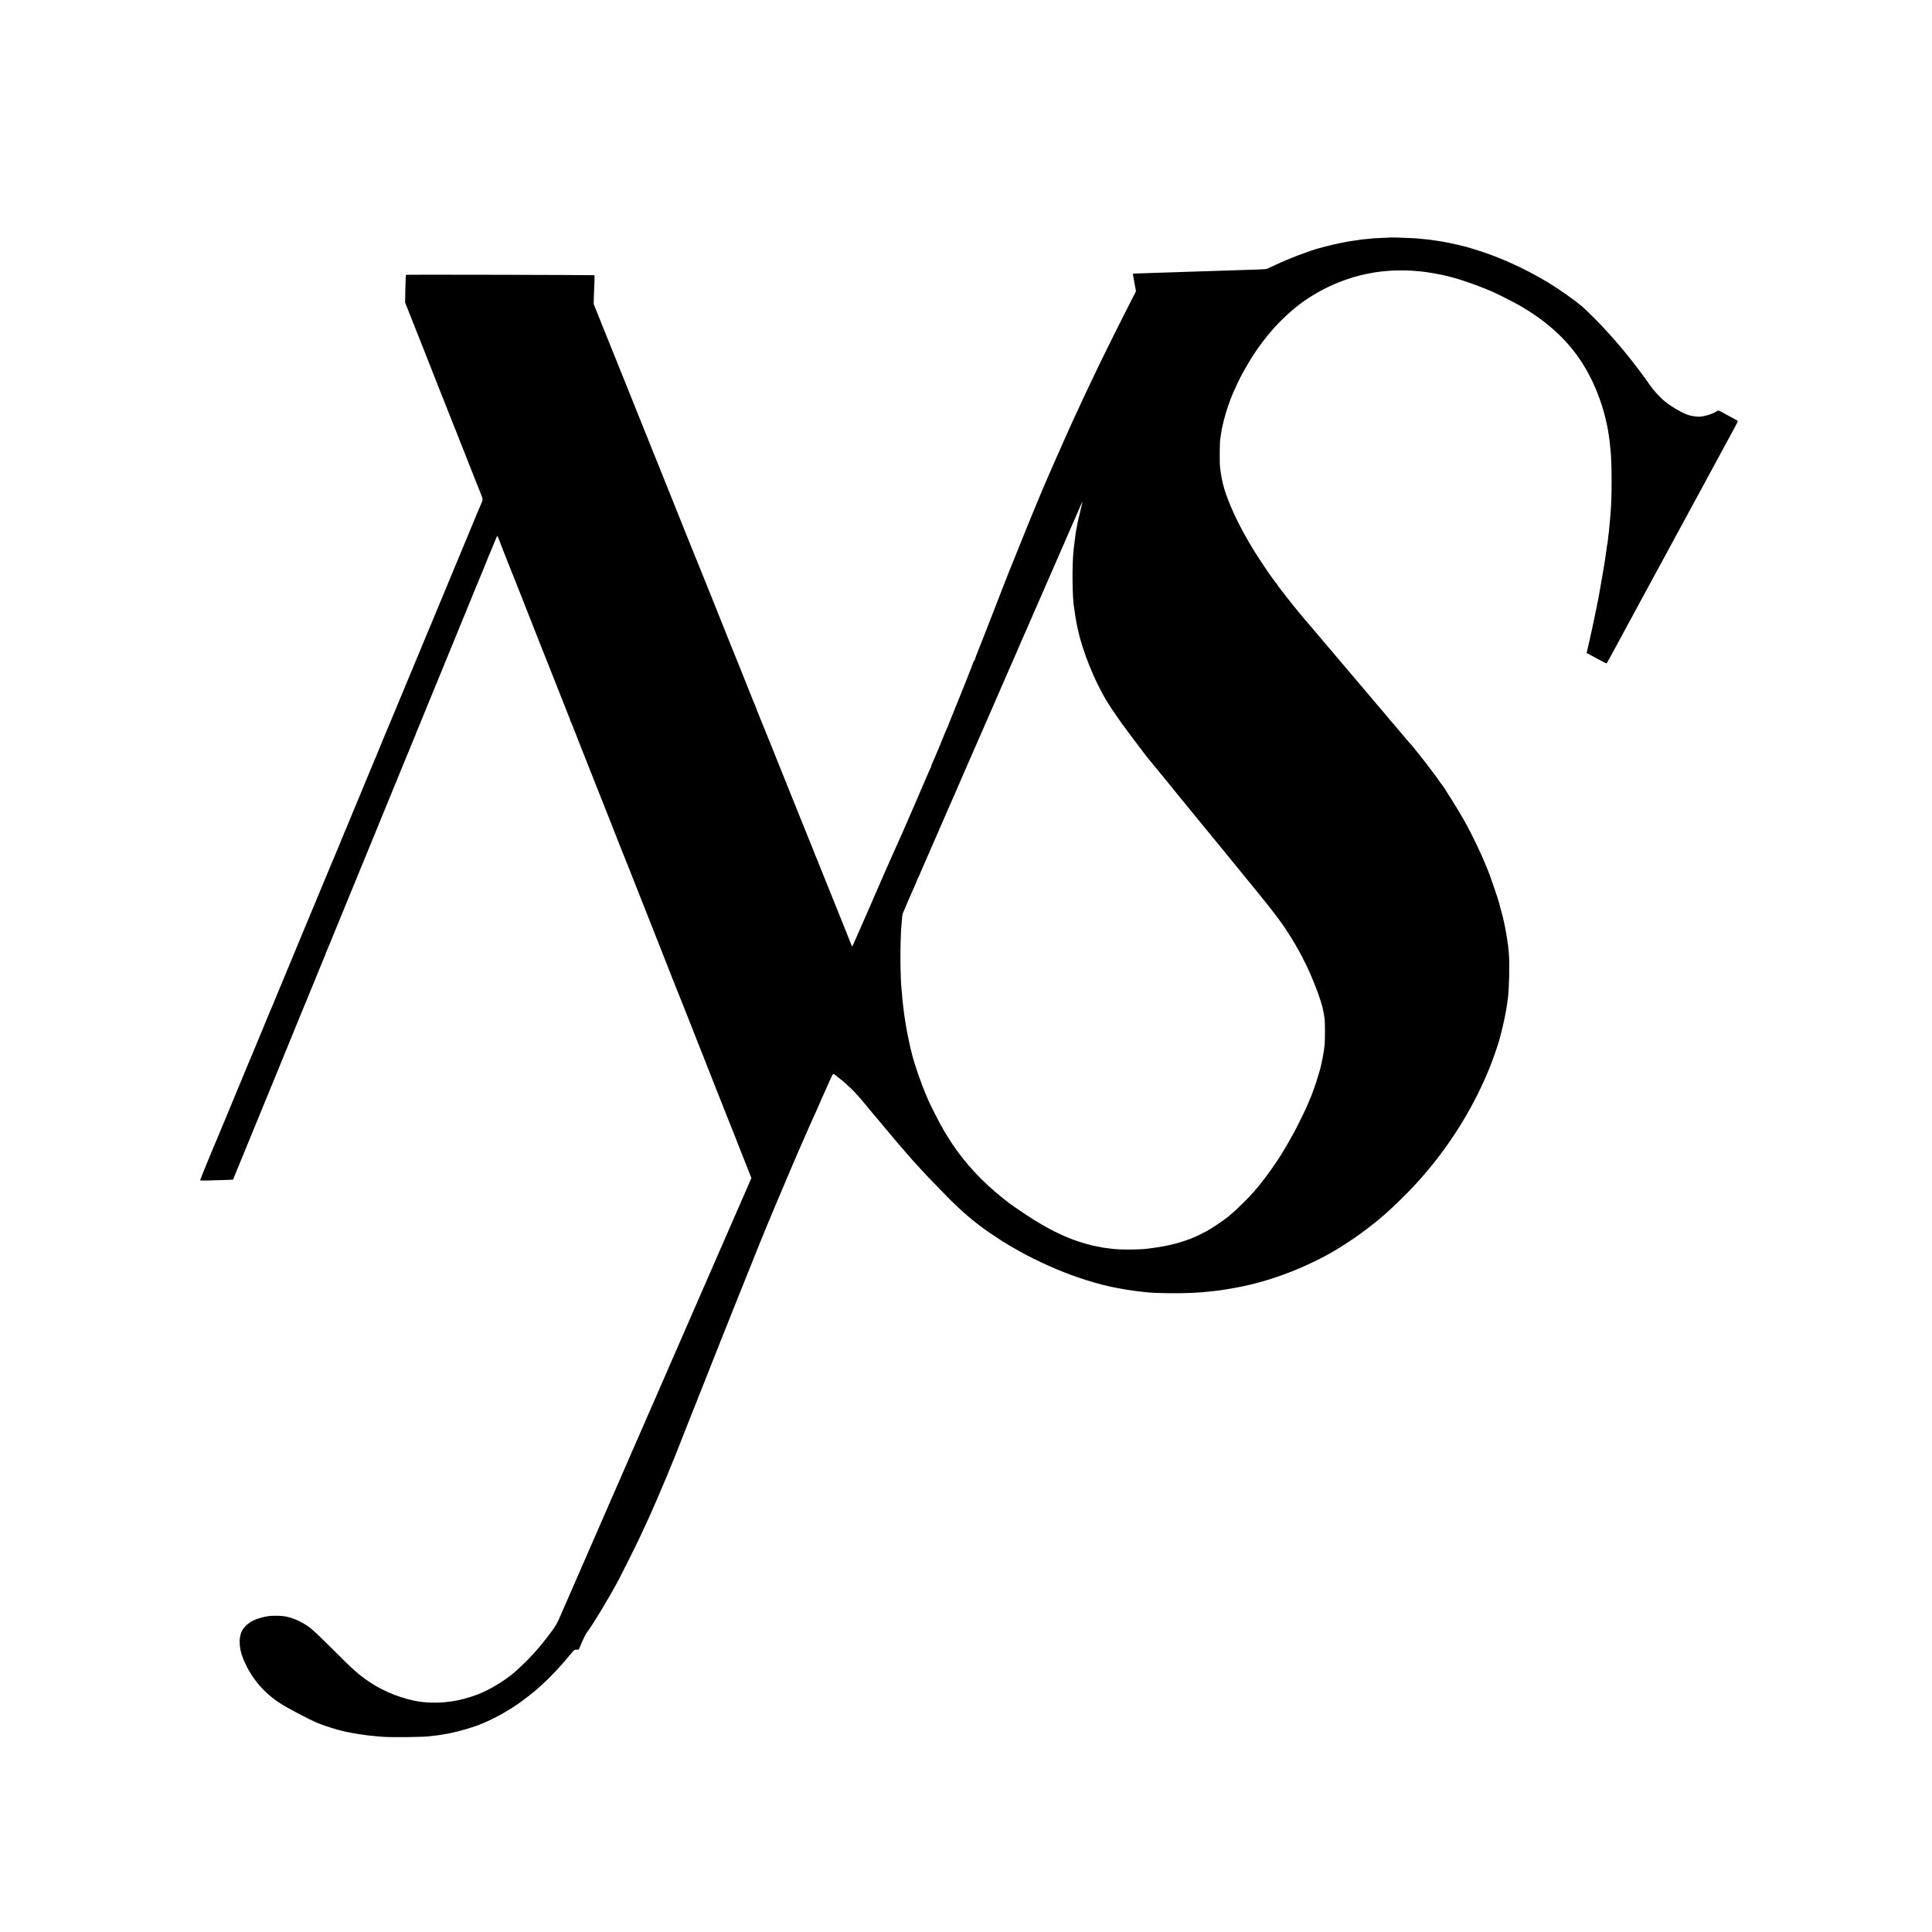<?xml version="1.0" standalone="no"?>
<!DOCTYPE svg PUBLIC "-//W3C//DTD SVG 20010904//EN"
 "http://www.w3.org/TR/2001/REC-SVG-20010904/DTD/svg10.dtd">
<svg version="1.0" xmlns="http://www.w3.org/2000/svg"
 width="3544pt" height="3544pt" viewBox="0 0 3544 3544"
 preserveAspectRatio="xMidYMid meet">
<g transform="translate(0,3544) scale(0.1,-0.1)"
fill="#000000" stroke="none">
<path d="M25527 31084 c-1 -1 -77 -5 -168 -8 -91 -4 -174 -8 -185 -10 -10 -2
-59 -7 -109 -11 -49 -4 -92 -8 -95 -10 -3 -1 -32 -6 -65 -10 -156 -17 -402
-66 -605 -120 -52 -14 -102 -27 -110 -30 -169 -44 -580 -201 -788 -302 -76
-36 -148 -69 -160 -74 -13 -5 -103 -12 -200 -14 -98 -3 -235 -8 -307 -10 -71
-3 -213 -7 -315 -10 -102 -3 -239 -7 -305 -10 -66 -2 -208 -7 -315 -10 -107
-4 -240 -8 -295 -10 -55 -2 -201 -6 -325 -10 -193 -6 -365 -12 -393 -14 -7 -1
-5 -26 14 -119 6 -29 12 -65 14 -80 2 -15 8 -49 14 -76 l9 -50 -136 -265
c-251 -493 -576 -1151 -722 -1466 -15 -33 -53 -112 -83 -175 -48 -101 -81
-173 -197 -425 -15 -33 -37 -80 -48 -105 -11 -25 -52 -117 -92 -205 -40 -88
-122 -272 -182 -410 -60 -137 -116 -263 -123 -280 -98 -216 -375 -887 -584
-1410 -95 -236 -176 -439 -181 -450 -5 -11 -51 -130 -104 -265 -99 -257 -160
-414 -219 -565 -149 -382 -209 -533 -216 -550 -24 -54 -71 -181 -71 -192 0 -7
-4 -13 -10 -13 -5 0 -10 -6 -10 -13 0 -13 -280 -717 -410 -1032 -34 -82 -64
-159 -67 -170 -3 -11 -10 -25 -14 -31 -5 -6 -15 -28 -23 -50 -23 -63 -208
-507 -245 -586 -11 -26 -21 -53 -21 -60 0 -8 -4 -18 -9 -23 -5 -6 -39 -82 -76
-170 -72 -170 -380 -883 -422 -975 -14 -30 -59 -131 -100 -225 -41 -93 -85
-192 -98 -220 -20 -42 -62 -137 -120 -270 -7 -16 -23 -52 -35 -80 -12 -27 -51
-117 -87 -200 -35 -82 -76 -175 -90 -205 -14 -30 -33 -75 -43 -100 -10 -25
-33 -79 -52 -120 -19 -41 -97 -220 -174 -397 -76 -176 -141 -319 -143 -317 -2
2 -12 25 -22 51 -9 27 -122 307 -249 623 -128 316 -268 665 -312 775 -43 110
-88 219 -99 242 -10 24 -19 46 -19 49 0 3 -6 20 -14 37 -8 18 -74 181 -146
362 -73 182 -138 344 -145 360 -7 17 -20 50 -30 75 -9 25 -23 59 -30 75 -8 17
-36 86 -63 155 -135 341 -606 1508 -618 1533 -8 15 -12 27 -10 27 4 0 -17 52
-54 135 -8 20 -180 448 -280 700 -28 72 -56 139 -61 150 -5 11 -52 128 -105
260 -53 132 -192 481 -310 775 -118 294 -219 544 -224 555 -5 11 -71 173 -146
360 -266 666 -605 1510 -614 1530 -5 11 -41 101 -81 200 -39 99 -77 194 -84
210 -7 17 -104 257 -215 535 -111 278 -208 519 -215 535 -7 17 -81 201 -165
410 -83 209 -167 416 -185 460 -18 44 -81 199 -139 345 l-106 265 5 165 c3 91
8 209 10 263 3 53 1 98 -3 99 -25 5 -3451 13 -3456 7 -2 -2 -7 -117 -10 -255
l-5 -252 120 -303 c66 -167 182 -461 259 -654 76 -192 193 -489 260 -660 67
-170 126 -319 131 -330 4 -11 40 -101 79 -200 39 -99 75 -189 80 -200 5 -11
59 -148 120 -305 62 -157 118 -298 125 -315 7 -16 36 -91 65 -165 29 -74 59
-151 67 -170 20 -47 24 -57 77 -192 50 -129 50 -113 2 -223 -23 -50 -79 -185
-221 -530 -75 -181 -143 -343 -150 -360 -7 -16 -57 -136 -110 -265 -53 -129
-103 -248 -110 -265 -11 -25 -154 -369 -570 -1370 -21 -49 -48 -115 -60 -145
-47 -114 -127 -306 -140 -335 -7 -16 -68 -163 -135 -325 -67 -162 -128 -308
-135 -325 -14 -30 -203 -486 -270 -650 -20 -49 -43 -103 -50 -120 -8 -16 -64
-151 -125 -300 -61 -148 -115 -279 -120 -290 -8 -19 -85 -204 -152 -365 -17
-41 -36 -88 -43 -105 -7 -16 -25 -59 -39 -95 -31 -75 -36 -88 -65 -152 -12
-26 -21 -50 -21 -53 0 -2 -11 -29 -25 -59 -14 -30 -25 -58 -25 -61 0 -3 -8
-25 -19 -48 -16 -36 -76 -180 -101 -242 -4 -11 -17 -40 -28 -65 -11 -25 -68
-162 -127 -305 -228 -551 -507 -1221 -520 -1250 -7 -16 -34 -82 -60 -145 -26
-63 -53 -128 -60 -145 -8 -16 -79 -190 -160 -385 -80 -195 -157 -380 -170
-410 -14 -30 -93 -219 -175 -420 -83 -201 -155 -374 -160 -385 -5 -11 -39 -92
-75 -180 -37 -88 -72 -173 -80 -190 -7 -16 -50 -120 -95 -230 -108 -261 -179
-433 -195 -470 -8 -16 -35 -82 -60 -145 -26 -63 -53 -128 -60 -145 -7 -16 -37
-86 -65 -155 -28 -69 -55 -134 -60 -145 -46 -101 -310 -745 -310 -756 0 -4 64
-6 143 -3 364 10 460 14 462 16 1 2 41 100 89 218 48 118 93 229 101 245 13
30 79 190 182 445 30 74 61 149 68 165 8 17 44 104 80 195 37 91 74 181 82
200 8 19 18 44 23 55 4 11 17 43 28 70 12 28 84 203 161 390 76 187 189 464
251 615 62 151 144 352 182 445 39 94 76 184 83 200 7 17 48 116 90 220 43
105 83 204 91 220 7 17 43 104 79 195 37 91 76 184 86 207 10 23 19 45 19 49
0 4 8 26 18 48 11 23 38 88 62 146 23 58 48 119 55 135 8 17 28 66 45 110 17
44 38 94 45 110 12 26 198 481 332 810 25 61 50 121 56 135 6 14 11 27 11 30
1 4 32 78 81 195 7 17 59 143 115 280 56 138 109 266 117 285 19 44 18 43 98
240 37 91 78 190 90 220 27 64 59 141 185 450 50 124 95 234 100 245 5 11 52
126 105 255 53 129 107 260 120 291 14 31 25 60 25 63 0 4 9 26 19 49 16 36
94 224 176 427 71 175 549 1340 560 1365 7 17 32 77 55 135 23 58 48 119 55
135 14 29 35 82 170 416 35 85 72 175 83 200 21 46 178 431 208 509 9 25 20
50 24 55 3 6 35 83 71 172 35 90 67 163 71 163 4 0 10 -10 14 -22 7 -24 248
-638 264 -673 5 -11 67 -168 139 -350 71 -181 186 -472 254 -645 69 -173 142
-358 162 -410 20 -52 43 -108 50 -125 7 -16 45 -113 85 -215 40 -102 78 -198
85 -215 7 -16 50 -124 95 -240 45 -115 86 -219 91 -230 4 -11 22 -56 39 -100
17 -44 37 -94 45 -112 8 -17 15 -37 15 -45 0 -8 4 -18 8 -24 5 -5 23 -45 40
-89 17 -44 82 -210 145 -370 64 -159 175 -441 247 -625 73 -184 138 -348 145
-365 7 -16 41 -102 75 -190 34 -88 68 -175 76 -192 8 -18 21 -50 28 -70 8 -21
20 -51 27 -68 7 -16 13 -32 13 -35 2 -6 123 -313 136 -345 5 -11 19 -45 30
-75 12 -30 26 -64 31 -75 5 -11 51 -128 103 -260 52 -132 151 -384 221 -560
70 -176 151 -381 180 -455 29 -74 100 -254 158 -400 57 -146 159 -404 226
-575 68 -170 127 -319 132 -330 4 -11 69 -173 143 -360 73 -187 163 -414 199
-505 286 -724 283 -714 484 -1225 30 -77 61 -153 68 -170 7 -16 40 -100 74
-185 33 -85 100 -256 149 -380 49 -124 111 -280 137 -347 l48 -122 -53 -123
c-29 -68 -63 -145 -75 -173 -40 -89 -120 -273 -280 -640 -86 -198 -163 -373
-170 -390 -8 -16 -84 -192 -170 -390 -86 -198 -165 -378 -175 -400 -10 -22
-48 -110 -85 -195 -37 -85 -75 -173 -85 -195 -15 -35 -151 -346 -667 -1530
-58 -132 -113 -258 -123 -280 -10 -22 -32 -74 -50 -115 -34 -80 -93 -215 -115
-265 -7 -16 -32 -73 -55 -125 -23 -52 -48 -108 -55 -125 -31 -70 -287 -660
-333 -765 -27 -63 -61 -140 -75 -170 -14 -30 -44 -100 -67 -154 -23 -54 -45
-106 -50 -115 -4 -9 -29 -65 -55 -126 -26 -60 -55 -128 -65 -150 -30 -66 -54
-122 -140 -320 -45 -104 -90 -207 -100 -230 -10 -22 -95 -218 -190 -435 -95
-217 -180 -413 -190 -435 -10 -22 -39 -89 -65 -150 -78 -181 -98 -217 -203
-356 -211 -283 -397 -486 -643 -704 -175 -156 -462 -330 -682 -415 -143 -56
-333 -108 -457 -125 -25 -3 -56 -8 -70 -10 -193 -29 -471 -21 -645 19 -169 38
-315 85 -460 148 -100 44 -251 123 -276 144 -8 8 -19 14 -22 14 -4 0 -37 21
-75 47 -189 130 -291 221 -632 563 -223 223 -389 381 -445 423 -154 115 -334
193 -495 213 -58 8 -215 7 -260 0 -240 -41 -370 -105 -463 -227 -92 -121 -95
-337 -7 -554 137 -339 369 -619 675 -817 153 -98 531 -298 690 -363 145 -60
397 -138 514 -160 14 -3 37 -7 51 -10 59 -13 118 -24 160 -30 25 -3 56 -8 70
-10 58 -11 168 -24 245 -30 22 -2 81 -7 130 -12 176 -16 817 -8 910 11 12 2
52 7 90 11 38 3 72 8 75 10 3 1 28 6 55 9 149 20 392 82 590 150 239 82 534
236 788 411 76 52 292 219 337 260 19 18 64 58 100 90 149 133 343 338 498
528 94 114 97 117 137 117 l41 0 59 137 c33 75 67 146 76 157 114 148 398 617
589 971 57 106 327 646 380 760 23 50 54 117 70 150 15 33 40 85 53 115 14 30
44 95 66 143 23 49 41 90 41 92 0 2 15 37 34 78 19 40 78 177 131 303 53 126
103 243 110 259 20 46 101 244 125 305 12 30 27 66 33 80 6 14 11 27 12 30 1
3 5 14 10 25 37 94 93 233 138 350 143 363 229 583 243 612 8 17 14 34 14 38
0 3 8 25 18 48 11 23 29 69 42 102 12 33 29 75 37 92 7 18 24 61 37 95 33 87
554 1398 566 1423 5 11 90 223 188 470 99 248 205 513 237 590 128 315 197
482 210 510 7 17 58 138 113 270 144 345 431 1016 498 1163 13 29 35 79 49
112 14 33 36 83 49 112 13 29 45 100 71 158 26 58 60 133 76 168 16 35 29 65
29 67 0 3 12 30 27 62 14 32 72 162 128 289 94 214 103 231 121 221 10 -6 21
-13 24 -16 3 -3 43 -35 90 -71 47 -35 134 -112 194 -170 106 -103 140 -141
437 -500 127 -153 283 -338 437 -520 59 -69 243 -281 257 -296 5 -6 46 -50 90
-99 139 -154 215 -234 410 -433 105 -107 195 -200 201 -206 302 -295 507 -462
839 -681 670 -444 1517 -800 2215 -931 8 -2 31 -6 50 -9 19 -4 44 -9 55 -10
11 -2 47 -8 80 -14 33 -6 83 -13 110 -16 28 -4 61 -8 75 -10 14 -2 57 -7 95
-11 39 -3 81 -8 95 -10 137 -16 580 -22 810 -10 195 10 226 13 380 31 19 2 60
7 90 10 30 3 93 13 140 20 47 8 103 17 125 21 22 3 58 9 80 14 22 5 56 12 75
15 19 3 55 11 80 16 25 6 52 12 60 14 303 67 681 193 994 330 122 53 360 169
436 212 19 11 62 35 95 53 100 55 311 188 439 277 113 77 376 277 421 320 11
10 34 29 50 42 124 96 446 405 630 606 50 54 97 106 106 116 9 9 73 84 141
165 472 566 862 1216 1127 1879 56 138 150 407 167 475 2 8 19 74 39 145 38
138 99 434 109 525 4 30 11 82 16 115 24 157 34 671 17 840 -3 33 -9 87 -12
120 -10 93 -54 351 -76 440 -10 44 -21 89 -23 100 -6 27 -44 167 -62 232 -9
29 -15 55 -16 57 0 10 -127 383 -156 462 -111 300 -307 718 -482 1029 -102
181 -385 634 -410 655 -4 3 -22 28 -40 55 -103 153 -499 661 -550 705 -3 3
-66 77 -140 165 -144 172 -155 184 -196 230 -14 17 -43 50 -63 75 -20 24 -43
52 -51 61 -8 9 -31 35 -50 59 -19 23 -39 47 -45 54 -5 6 -26 29 -45 51 -19 23
-55 65 -80 95 -40 48 -155 183 -275 325 -24 28 -197 232 -386 455 -188 223
-395 466 -458 540 -64 74 -123 144 -132 155 -9 11 -43 52 -76 90 -127 151
-423 529 -423 541 0 2 -9 14 -20 26 -11 12 -32 40 -47 62 -15 23 -30 43 -33
46 -18 18 -232 337 -312 465 -285 457 -509 935 -583 1245 -28 117 -39 183 -55
312 -9 73 -6 461 3 508 3 14 9 48 12 75 16 117 21 140 56 280 36 147 106 353
169 500 43 98 147 316 171 355 5 8 34 60 65 115 239 422 535 783 874 1066 375
313 849 542 1330 643 73 15 85 17 160 30 75 12 166 22 285 31 76 6 322 6 395
0 104 -8 203 -17 219 -20 9 -1 39 -6 66 -9 71 -10 178 -29 280 -51 242 -50
584 -165 910 -305 92 -39 427 -210 524 -267 529 -310 906 -670 1175 -1122 251
-424 415 -934 461 -1436 3 -38 8 -84 10 -101 10 -74 18 -328 18 -554 0 -288
-8 -487 -29 -700 -4 -36 -8 -81 -9 -100 -2 -39 -16 -166 -21 -192 -1 -9 -6
-48 -9 -85 -4 -37 -9 -71 -11 -74 -2 -3 -6 -28 -9 -56 -3 -27 -7 -58 -9 -69
-2 -10 -7 -44 -11 -74 -4 -30 -9 -64 -11 -75 -2 -10 -6 -37 -9 -60 -3 -22 -10
-62 -15 -90 -5 -27 -11 -66 -14 -85 -8 -51 -35 -206 -62 -355 -2 -11 -11 -60
-20 -110 -8 -49 -17 -92 -19 -95 -2 -4 -7 -29 -11 -56 -3 -27 -8 -52 -10 -55
-2 -3 -6 -21 -9 -40 -7 -40 -29 -146 -51 -244 -8 -38 -17 -81 -20 -95 -8 -44
-76 -341 -88 -390 l-12 -48 50 -26 c28 -14 74 -39 101 -54 111 -63 215 -115
218 -111 2 2 37 65 77 139 40 74 84 155 98 180 13 25 43 79 65 120 22 41 95
176 162 300 166 305 432 797 485 895 23 44 54 100 68 125 13 25 40 74 60 110
19 36 47 88 62 115 15 28 74 136 130 240 114 209 200 368 250 460 18 33 48 89
67 125 81 149 150 277 191 350 13 25 41 77 62 115 51 95 115 213 199 368 15
28 71 131 123 227 53 96 115 211 138 255 24 44 50 93 60 110 79 142 111 206
106 214 -3 5 -33 23 -67 41 -34 17 -75 39 -93 49 -121 68 -184 101 -195 101
-6 0 -28 -11 -49 -24 -76 -48 -244 -95 -322 -89 -85 5 -161 20 -215 43 -124
51 -280 144 -390 233 -89 71 -212 205 -281 305 -223 321 -507 678 -763 957
-36 38 -83 90 -105 114 -81 88 -323 327 -375 371 -146 122 -428 321 -617 435
-446 268 -919 481 -1364 614 -58 18 -118 36 -135 41 -40 12 -281 68 -325 75
-19 3 -42 8 -50 10 -8 2 -31 6 -50 9 -19 3 -44 7 -55 10 -11 2 -42 7 -70 10
-109 16 -121 17 -141 21 -12 2 -61 6 -110 10 -49 4 -97 9 -108 11 -27 5 -465
21 -469 18z m-5716 -5045 c-27 -108 -51 -216 -54 -240 -3 -24 -8 -51 -11 -59
-2 -8 -7 -33 -10 -55 -3 -22 -9 -71 -15 -110 -9 -62 -13 -101 -26 -210 -32
-280 -26 -907 11 -1097 3 -15 7 -42 9 -60 3 -32 30 -191 40 -235 3 -13 7 -33
10 -45 3 -13 7 -32 9 -43 86 -397 307 -944 525 -1300 69 -114 112 -178 273
-408 44 -62 428 -575 455 -607 11 -14 74 -90 139 -170 65 -80 126 -154 136
-165 39 -47 345 -422 363 -446 11 -15 81 -100 155 -190 74 -90 142 -173 150
-183 8 -10 27 -33 41 -50 15 -17 90 -110 169 -206 78 -96 161 -197 183 -223
23 -27 53 -64 67 -82 25 -32 266 -328 301 -369 16 -20 314 -384 369 -452 316
-390 431 -547 582 -789 206 -331 376 -686 506 -1055 64 -181 88 -276 110 -440
9 -70 9 -394 0 -480 -11 -105 -28 -205 -59 -345 -42 -192 -148 -511 -225 -682
-13 -28 -24 -55 -24 -59 0 -14 -196 -415 -251 -514 -95 -171 -148 -263 -192
-335 -28 -44 -59 -96 -71 -115 -11 -19 -23 -37 -26 -40 -3 -3 -23 -32 -44 -65
-104 -161 -280 -393 -408 -539 -83 -95 -309 -320 -383 -381 -33 -28 -71 -60
-85 -73 -37 -33 -223 -162 -316 -219 -95 -59 -281 -151 -379 -188 -129 -49
-304 -100 -415 -121 -14 -2 -48 -9 -76 -15 -73 -14 -84 -16 -289 -44 -152 -21
-563 -21 -674 0 -9 1 -41 6 -72 9 -58 7 -66 8 -154 26 -27 5 -62 12 -76 14
-42 7 -216 55 -299 83 -219 73 -461 186 -670 311 -19 12 -55 33 -80 47 -51 29
-38 21 -219 139 -119 78 -277 187 -321 223 -8 6 -53 42 -100 79 -364 289 -674
622 -918 984 -65 98 -182 288 -182 296 0 3 -12 23 -27 47 -26 42 -233 450
-233 461 0 3 -11 29 -24 58 -102 230 -234 609 -281 808 -2 8 -8 35 -15 60 -12
47 -28 117 -36 160 -3 14 -14 66 -24 115 -11 50 -26 133 -34 185 -8 52 -17
113 -21 135 -3 22 -8 56 -11 75 -2 19 -6 51 -9 70 -2 19 -7 58 -10 85 -3 28
-7 66 -10 85 -2 19 -7 75 -10 124 -4 50 -8 97 -10 106 -8 40 -18 367 -18 570
0 206 8 465 18 565 2 22 7 76 10 120 3 44 9 89 12 100 5 19 175 413 233 540
15 33 31 71 35 85 4 14 11 30 15 35 4 6 20 39 35 75 15 36 35 83 45 105 10 22
102 234 205 470 103 237 195 448 205 470 10 22 39 90 65 150 26 61 61 139 77
175 17 36 34 74 38 86 5 12 86 198 180 415 227 520 368 843 598 1369 104 239
211 485 237 545 52 120 63 145 124 281 23 51 41 94 41 97 0 3 15 38 34 79 19
40 54 120 79 178 25 58 92 213 150 345 58 132 175 402 262 600 158 364 167
384 203 465 12 25 60 135 107 245 48 110 93 214 100 230 8 17 48 109 90 205
115 265 139 319 142 317 1 -2 -20 -91 -46 -198z"/>
</g>
</svg>
